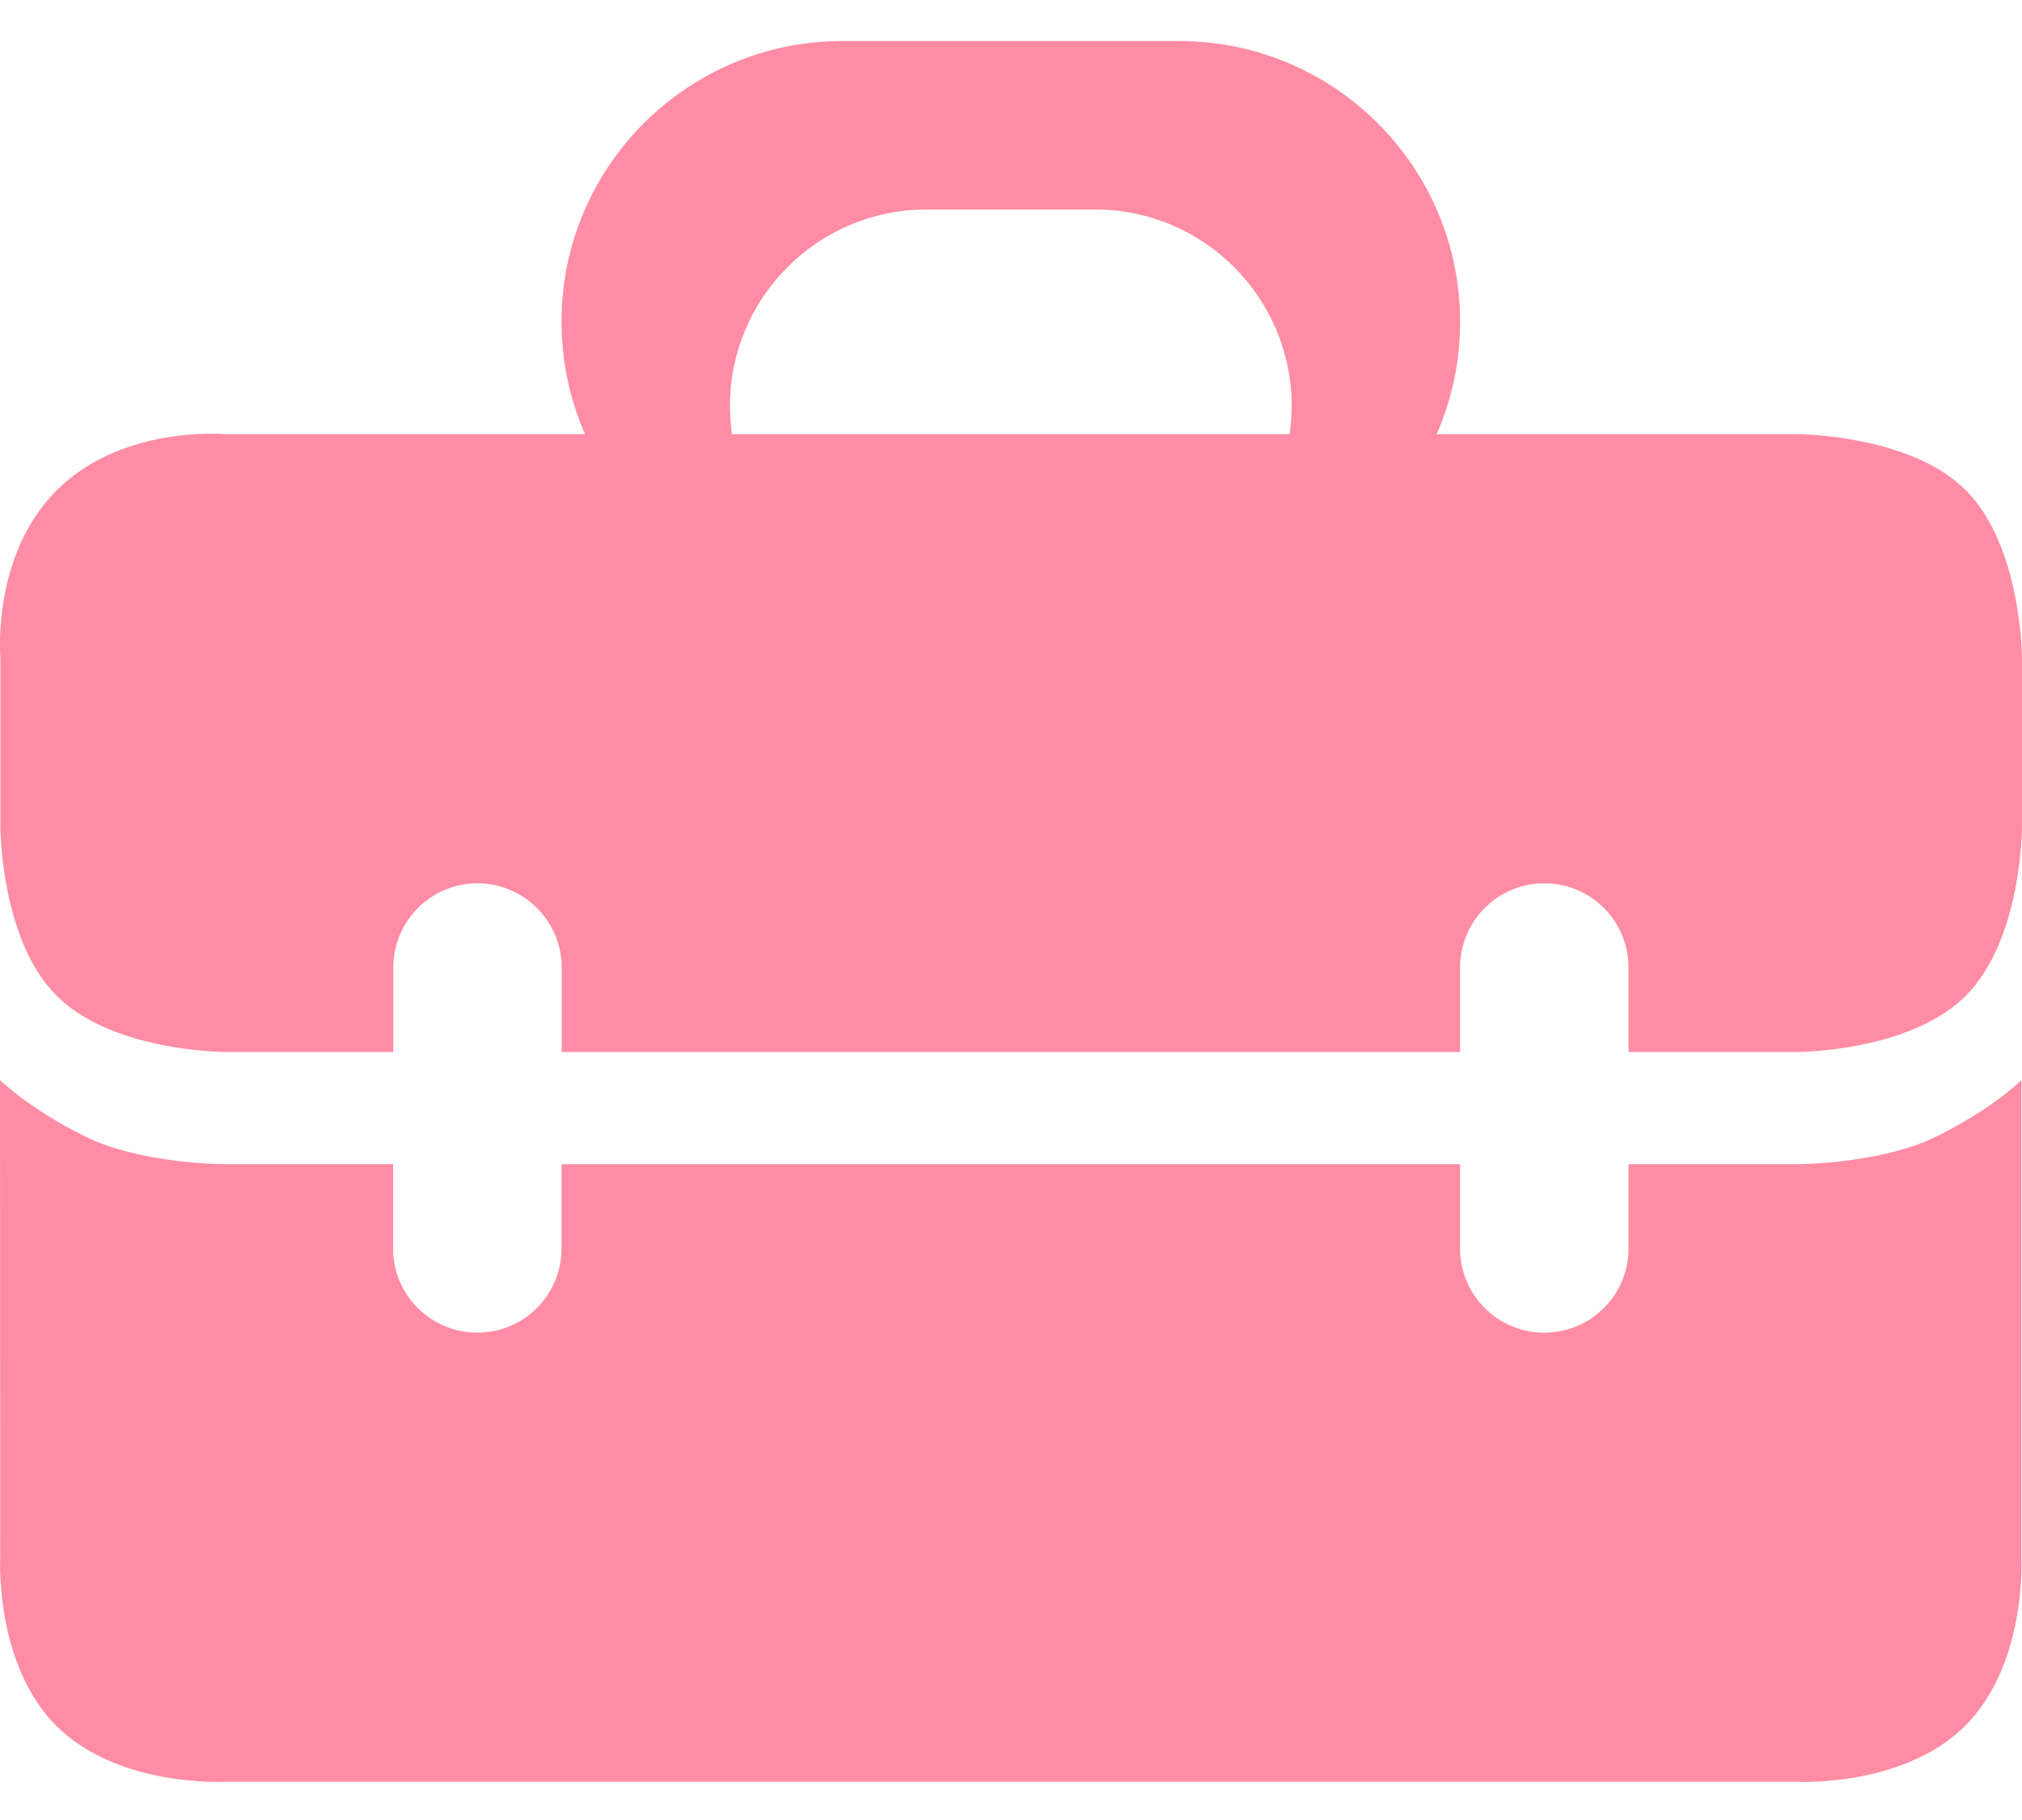 <svg width="10" height="9" viewBox="0 0 10 9" fill="none" xmlns="http://www.w3.org/2000/svg">
<path fill-rule="evenodd" clip-rule="evenodd" d="M4.166 0.203C3.399 0.203 2.777 0.825 2.777 1.591C2.777 1.789 2.819 1.977 2.893 2.147H1.113C1.113 2.147 0.605 2.1 0.28 2.425C-0.045 2.749 0.002 3.258 0.002 3.258V4.091C0.002 4.091 0.002 4.646 0.28 4.924C0.558 5.202 1.113 5.202 1.113 5.202H1.945V4.785C1.945 4.555 2.131 4.368 2.361 4.368C2.591 4.368 2.778 4.555 2.778 4.785V5.202H7.221V4.785C7.221 4.555 7.407 4.368 7.637 4.368C7.868 4.368 8.054 4.555 8.054 4.785V5.202H8.889C8.889 5.202 9.445 5.202 9.722 4.924C10 4.646 10 4.091 10 4.091V3.258C10 3.258 10 2.702 9.722 2.424C9.445 2.147 8.889 2.147 8.889 2.147H7.105C7.18 1.977 7.221 1.789 7.221 1.591C7.221 0.825 6.599 0.203 5.832 0.203H4.166ZM3.62 2.147H6.378C6.384 2.101 6.388 2.055 6.388 2.008C6.388 1.471 5.952 1.036 5.416 1.036H4.582C4.046 1.036 3.61 1.471 3.61 2.008C3.61 2.055 3.614 2.101 3.62 2.147ZM2.777 5.757H7.221V6.174C7.221 6.404 7.407 6.59 7.637 6.59C7.867 6.59 8.054 6.404 8.054 6.174V5.757H8.886C8.886 5.757 9.303 5.757 9.581 5.618C9.859 5.48 9.997 5.341 9.997 5.341V7.701C9.997 7.701 10.026 8.227 9.719 8.534C9.412 8.84 8.886 8.811 8.886 8.811H1.111C1.111 8.811 0.585 8.84 0.278 8.534C-0.028 8.227 0.001 7.701 0.001 7.701L0 5.341C0 5.341 0.139 5.479 0.417 5.618C0.694 5.757 1.111 5.757 1.111 5.757H1.944V6.174C1.944 6.404 2.131 6.59 2.361 6.59C2.591 6.59 2.777 6.404 2.777 6.174V5.757Z" fill="#FF8CA5"/>
</svg>
